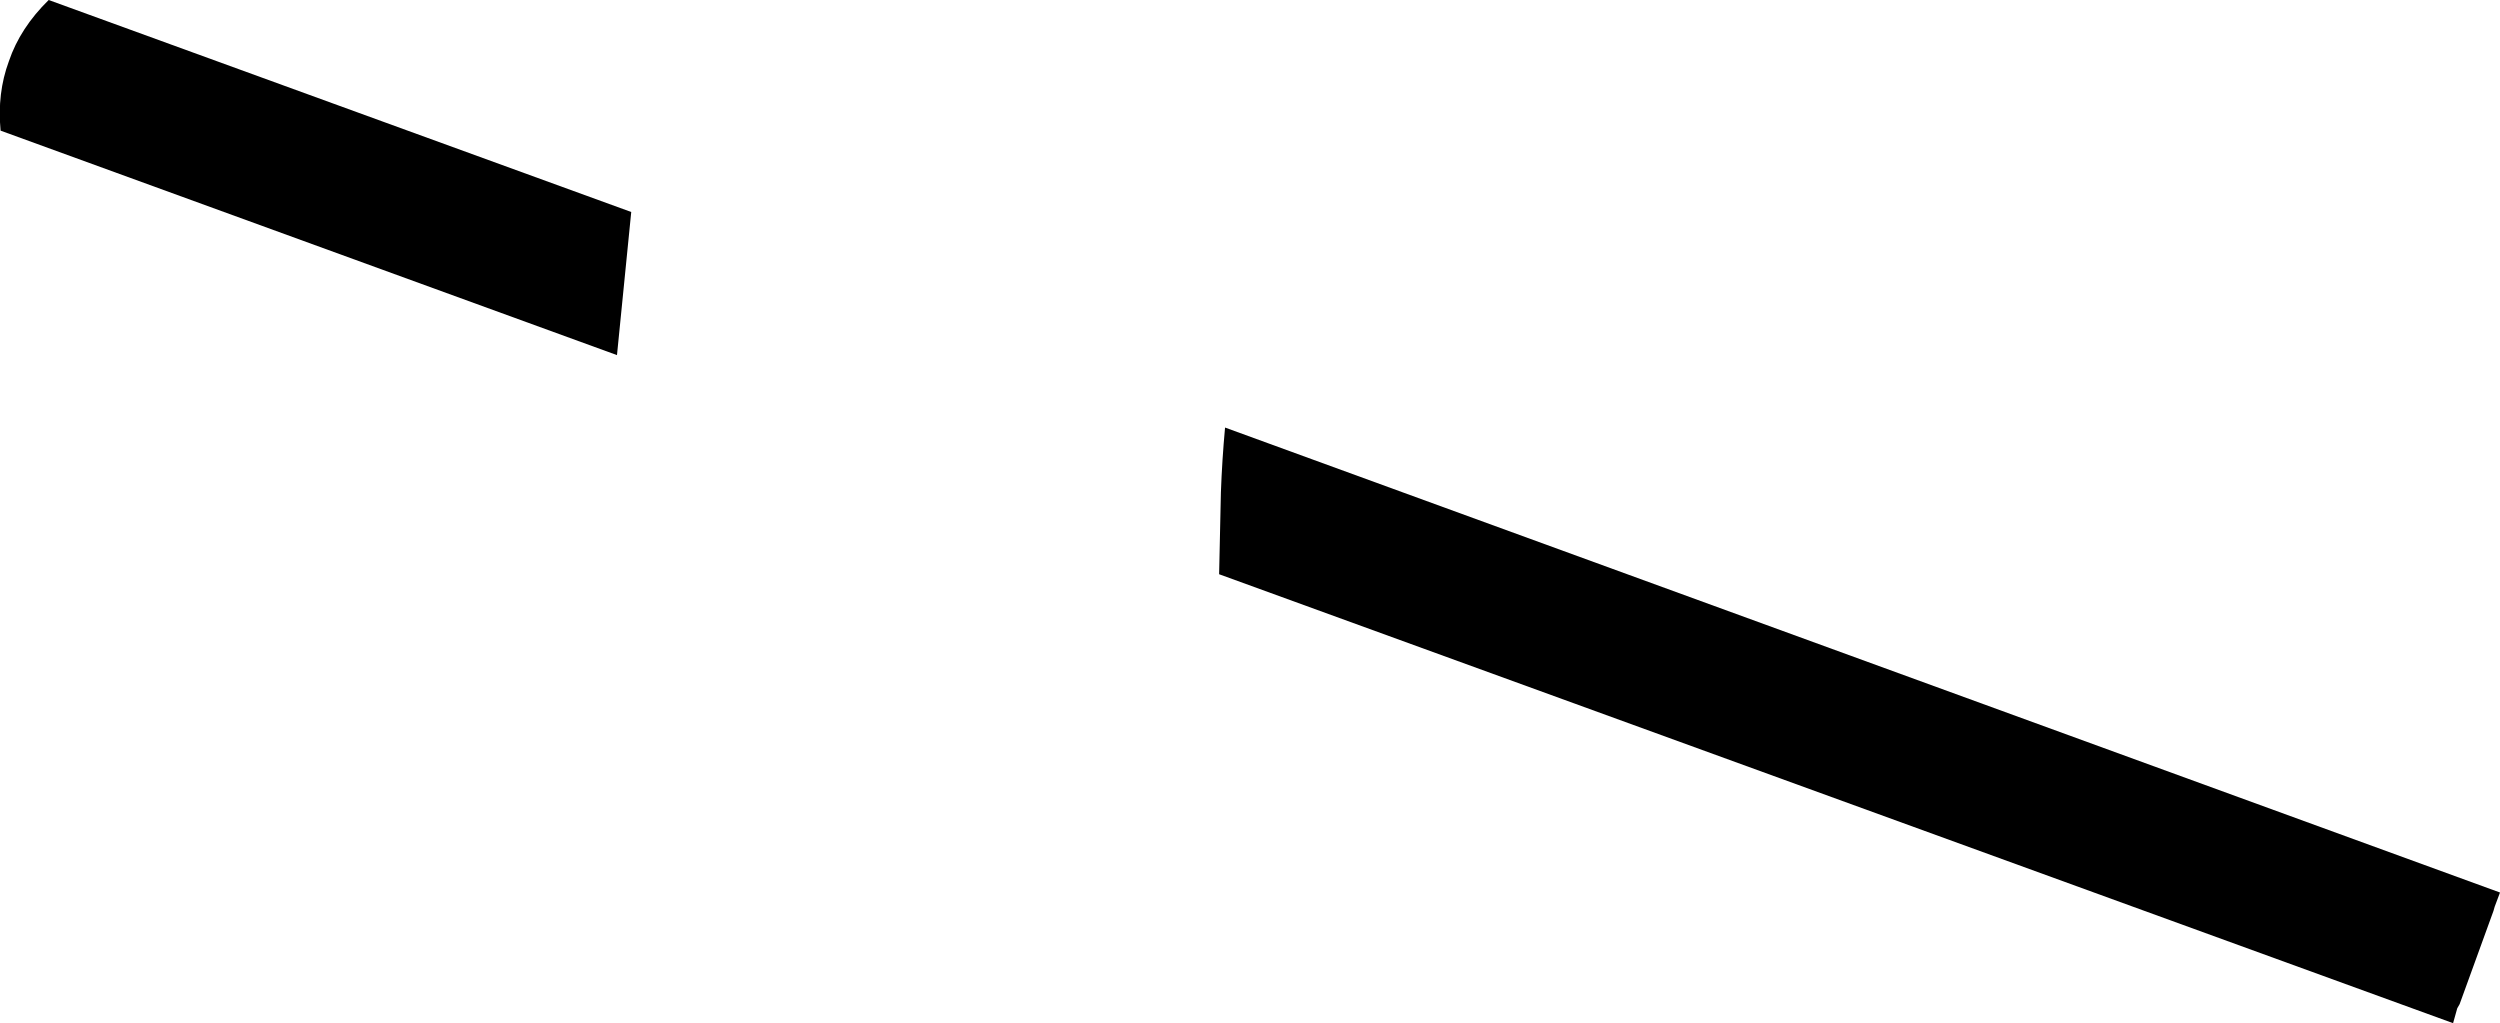 <?xml version="1.0" encoding="UTF-8" standalone="no"?>
<svg xmlns:xlink="http://www.w3.org/1999/xlink" height="86.15px" width="210.5px" xmlns="http://www.w3.org/2000/svg">
  <g transform="matrix(1.0, 0.0, 0.0, 1.0, -63.85, -292.25)">
    <path d="M64.6 297.4 Q65.55 294.6 67.95 292.25 L117.0 310.1 115.8 322.15 63.9 303.25 Q63.6 300.1 64.6 297.4 M166.65 333.7 Q166.75 330.95 167.0 328.25 L274.35 367.4 273.9 368.6 273.8 368.95 270.95 376.8 270.75 377.15 270.4 378.4 166.5 340.6 166.65 333.7" fill="#000000" fill-rule="evenodd" stroke="none"/>
  </g>
</svg>
